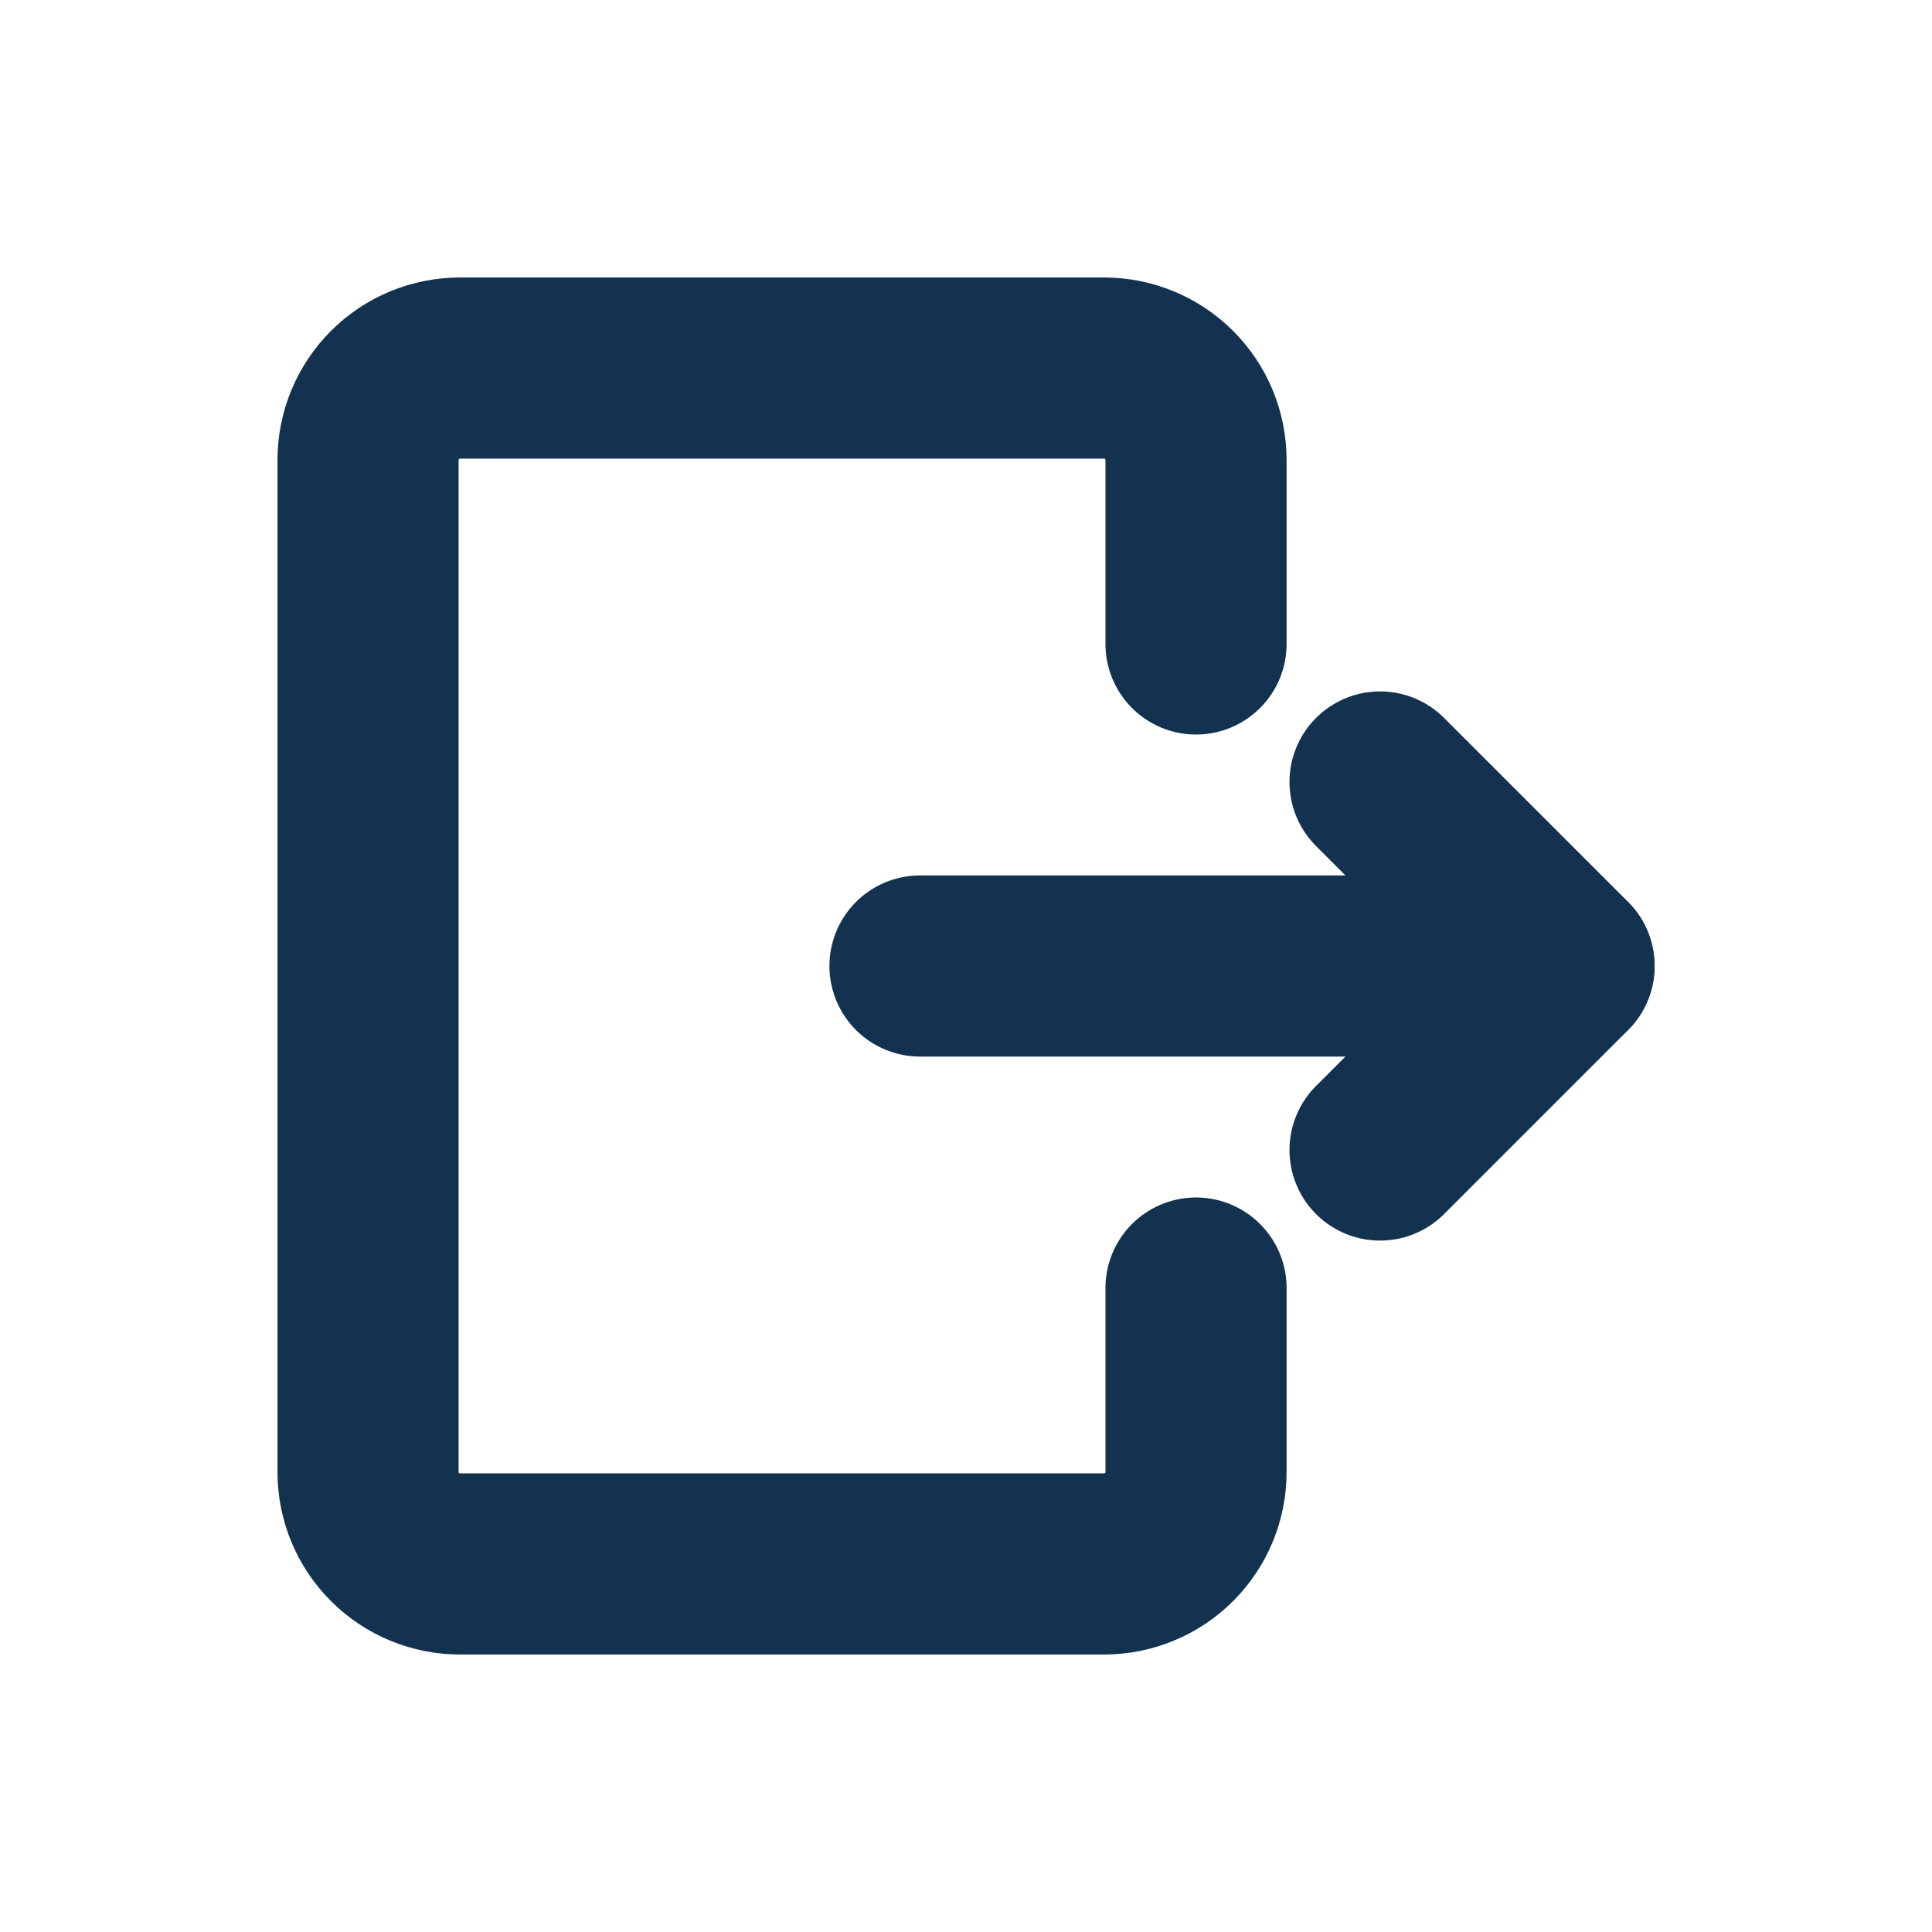 <svg width="16" height="16" viewBox="0 0 16 16" fill="none" xmlns="http://www.w3.org/2000/svg">
<path d="M9.905 10.667V12.191C9.905 12.393 9.825 12.586 9.682 12.729C9.539 12.872 9.345 12.952 9.143 12.952H3.81C3.607 12.952 3.414 12.872 3.271 12.729C3.128 12.586 3.048 12.393 3.048 12.191V3.81C3.048 3.607 3.128 3.414 3.271 3.271C3.414 3.128 3.607 3.048 3.81 3.048H9.143C9.345 3.048 9.539 3.128 9.682 3.271C9.825 3.414 9.905 3.607 9.905 3.81V5.333" stroke="#133250" stroke-width="1.5" stroke-linecap="round" stroke-linejoin="round"/>
<path d="M7.619 8H12.952" stroke="#133250" stroke-width="1.5" stroke-linecap="round" stroke-linejoin="round"/>
<path d="M11.429 6.476L12.953 8L11.429 9.524" stroke="#133250" stroke-width="1.5" stroke-linecap="round" stroke-linejoin="round"/>
</svg>
